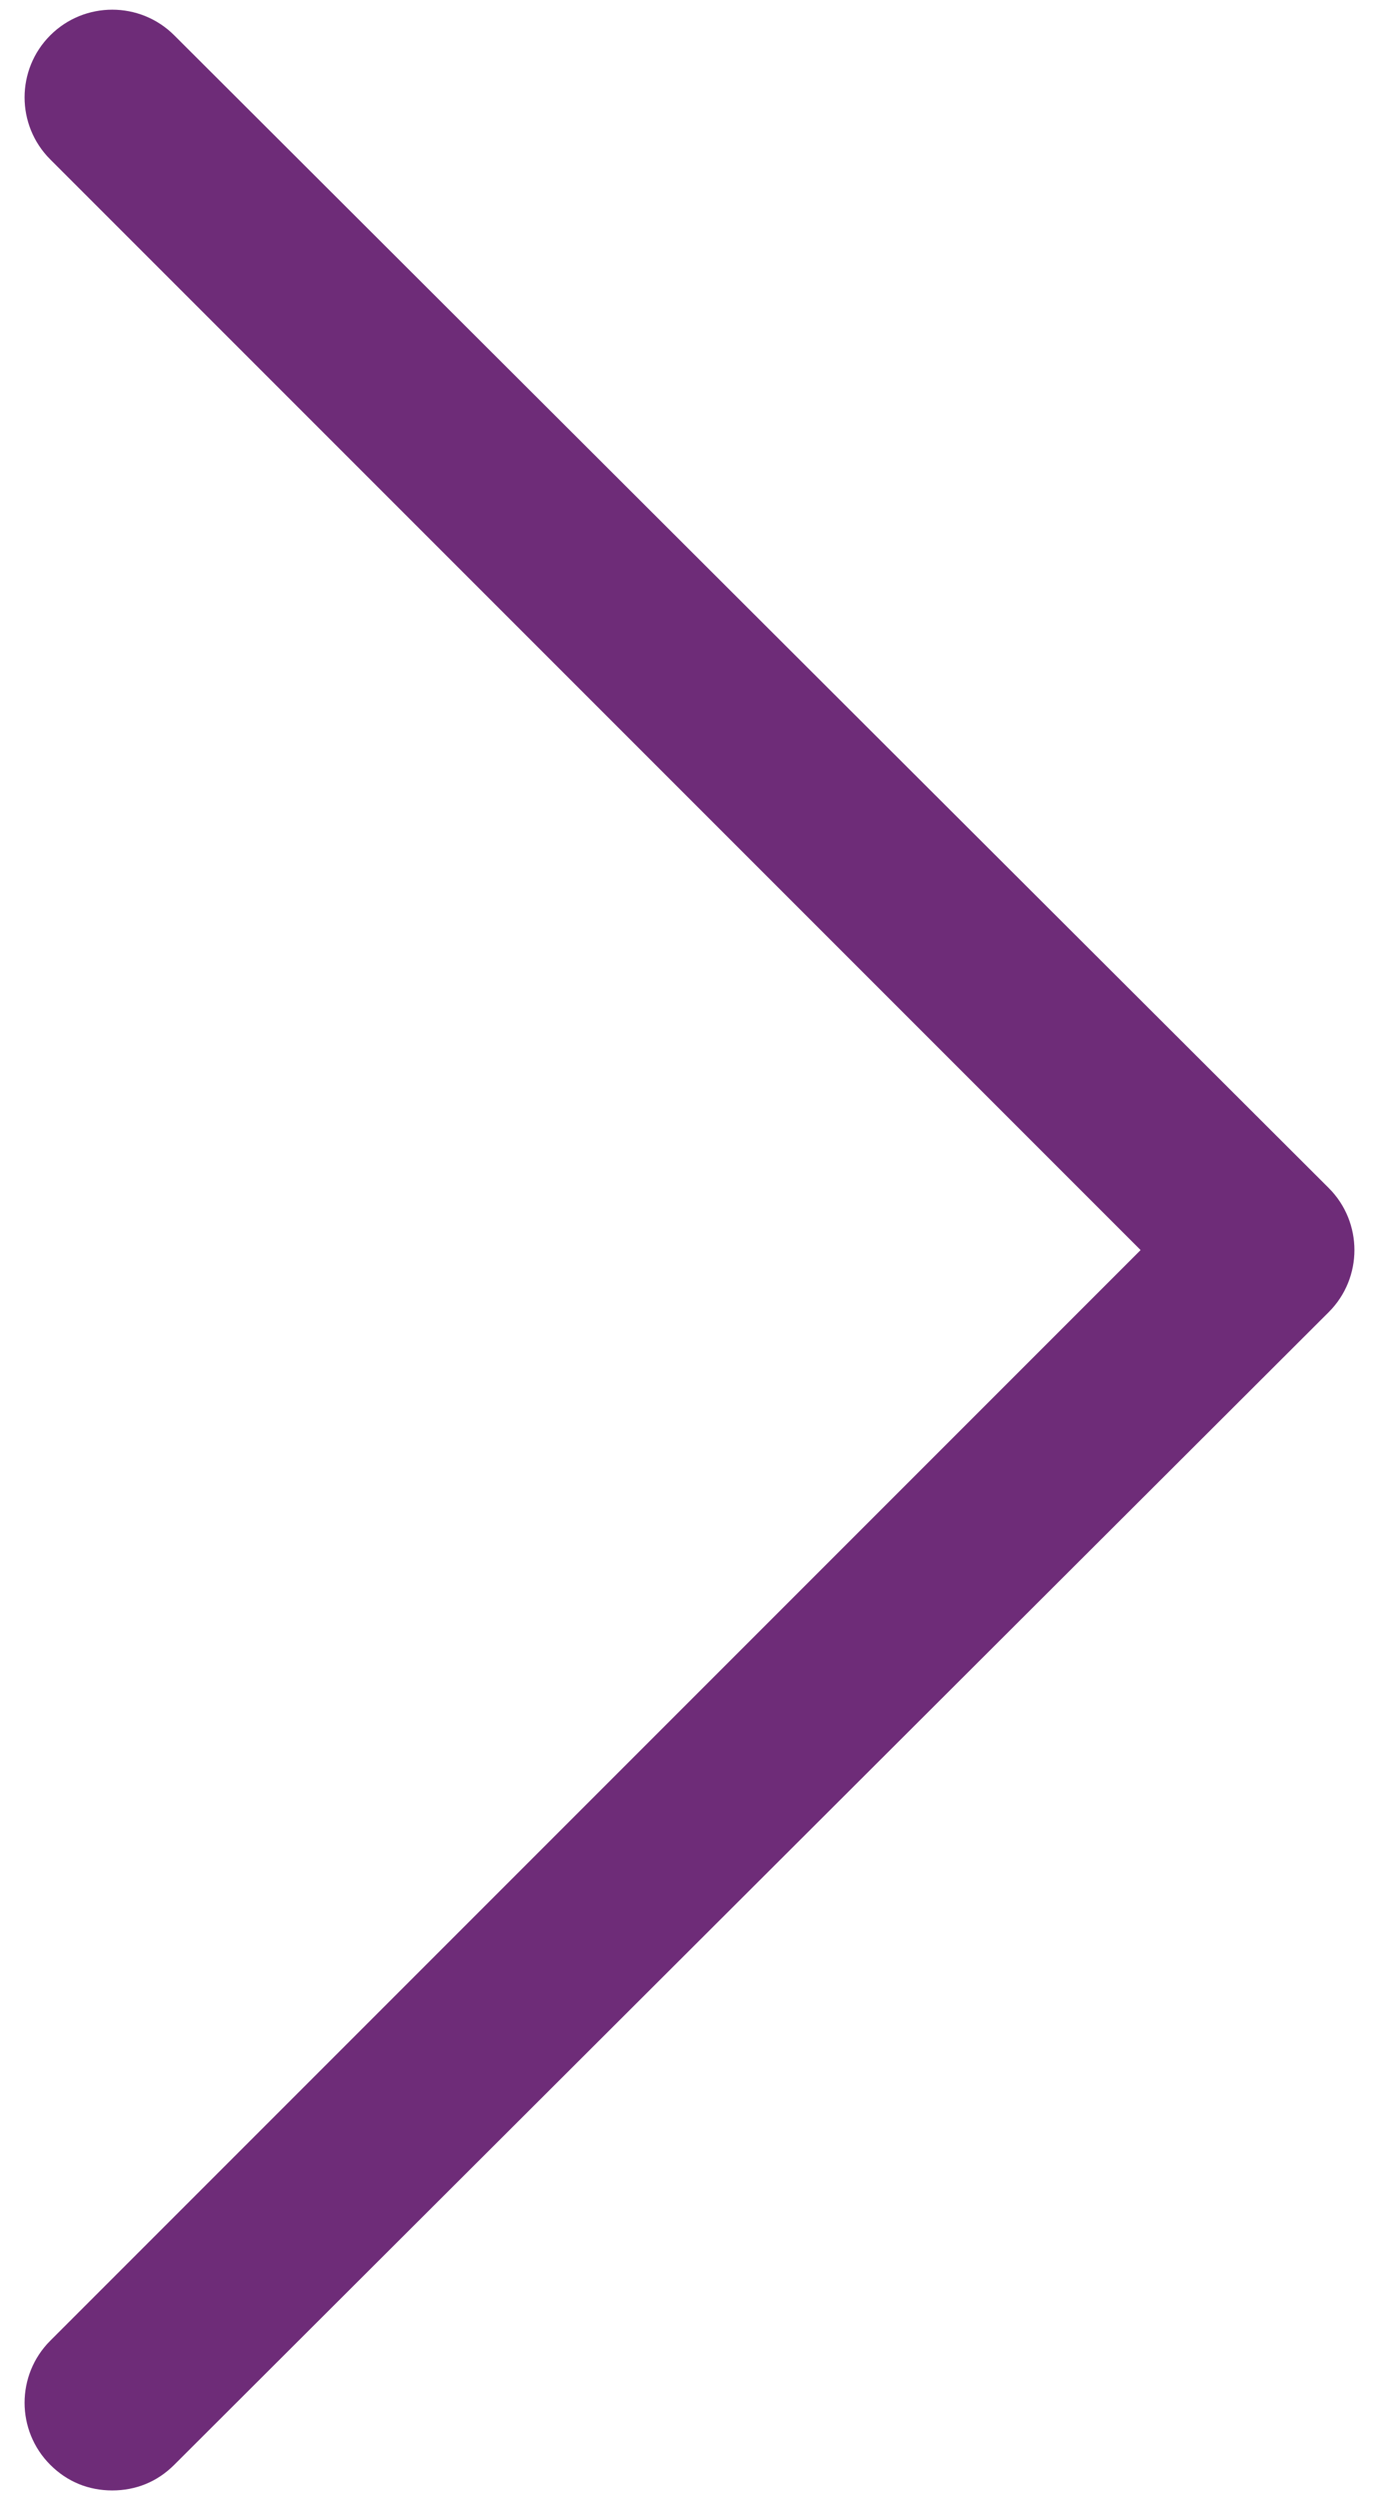 <svg width="16" height="29" viewBox="0 0 32 58" fill="none" xmlns="http://www.w3.org/2000/svg">
    <path d="M4.044 57.18C3.647 57.577 3.151 57.775 2.605 57.775C2.059 57.775 1.563 57.577 1.166 57.18C0.372 56.386 0.372 55.096 1.166 54.302L26.468 29L1.166 3.698C0.372 2.904 0.372 1.614 1.166 0.82C1.96 0.026 3.25 0.026 4.044 0.82L30.834 27.561C31.628 28.355 31.628 29.645 30.834 30.439L4.044 57.18Z" fill="#6E2C78"/>
</svg>
